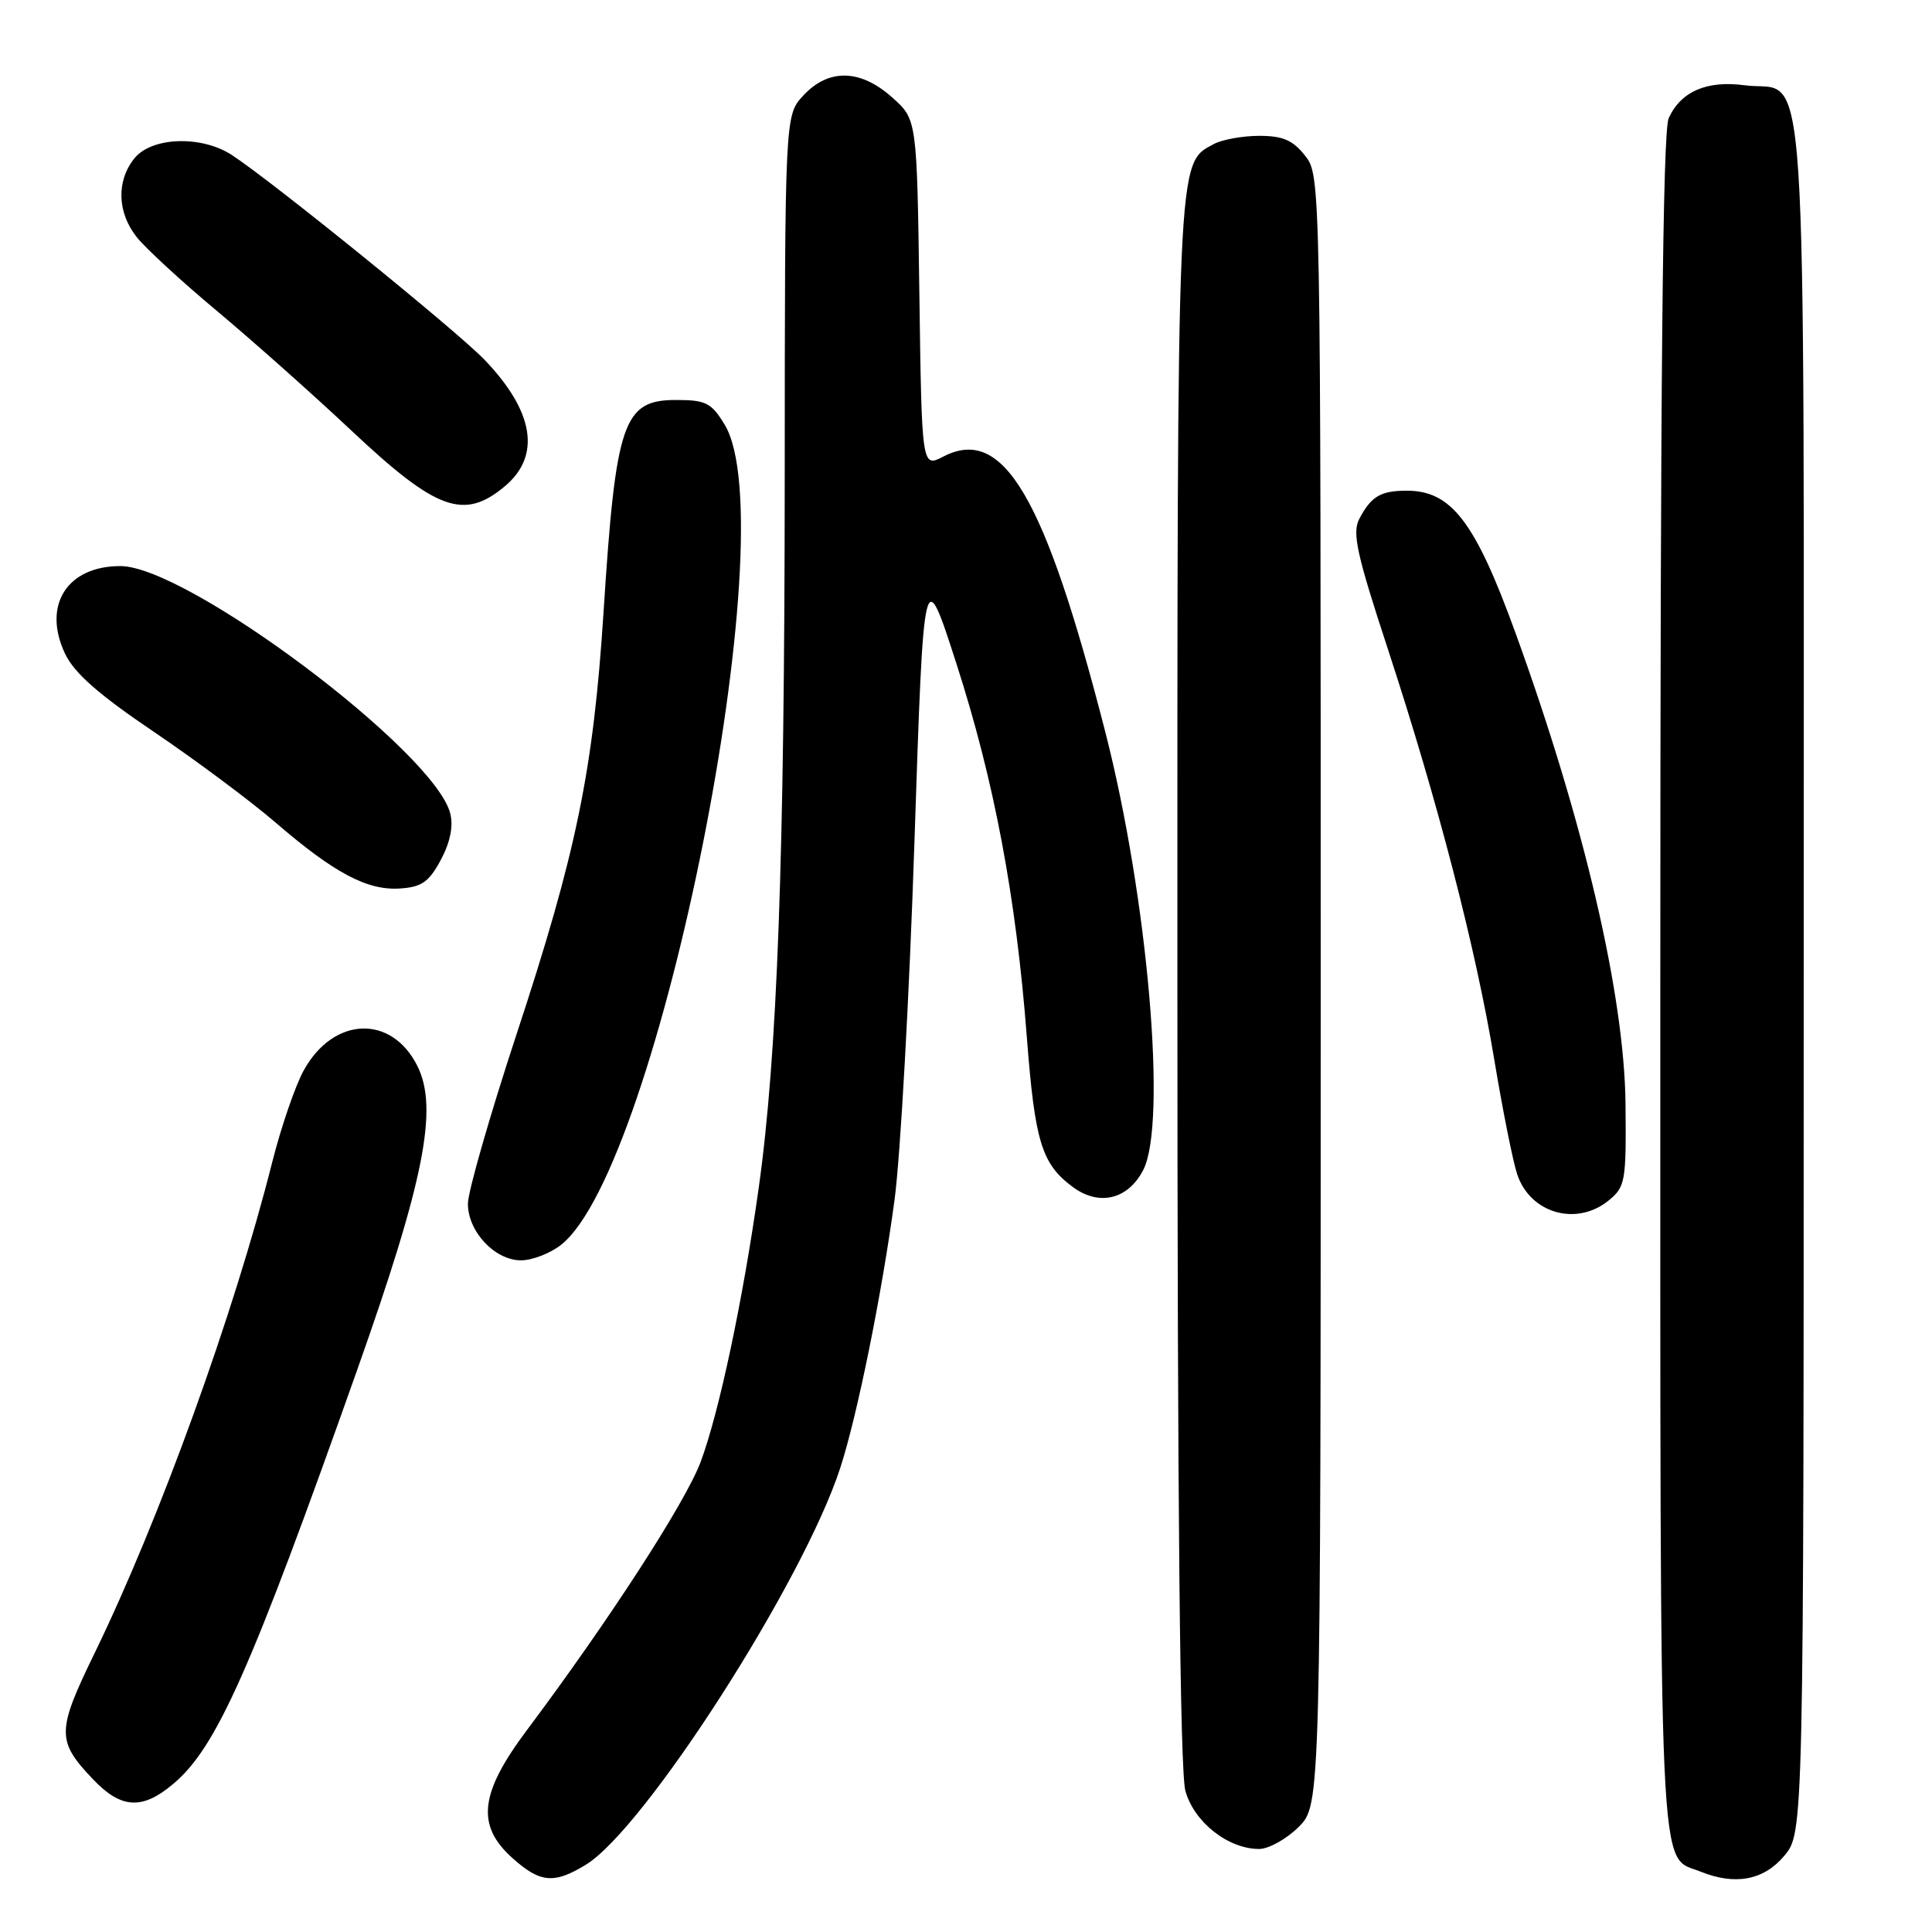 <?xml version="1.0" encoding="UTF-8" standalone="no"?>
<!DOCTYPE svg PUBLIC "-//W3C//DTD SVG 1.1//EN" "http://www.w3.org/Graphics/SVG/1.1/DTD/svg11.dtd" >
<svg xmlns="http://www.w3.org/2000/svg" xmlns:xlink="http://www.w3.org/1999/xlink" version="1.1" viewBox="0 0 256 256">
 <g >
 <path fill="currentColor"
d=" M 77.62 247.09 C 85.44 242.32 106.45 209.56 111.34 194.50 C 113.59 187.59 116.84 171.55 118.53 159.00 C 119.31 153.22 120.50 131.85 121.17 111.50 C 122.40 74.50 122.40 74.50 126.75 88.00 C 131.73 103.45 134.64 118.86 136.06 137.42 C 137.13 151.30 138.02 154.23 142.16 157.29 C 145.64 159.86 149.46 158.94 151.48 155.04 C 154.68 148.86 152.09 118.97 146.46 97.00 C 138.44 65.73 132.96 56.39 125.01 60.49 C 122.14 61.98 122.14 61.98 121.82 38.91 C 121.50 15.83 121.50 15.83 118.23 12.92 C 114.01 9.14 109.79 9.05 106.45 12.65 C 104.00 15.29 104.00 15.29 103.98 63.40 C 103.96 113.58 103.00 139.88 100.53 157.43 C 98.45 172.25 95.29 187.14 92.84 193.71 C 90.82 199.09 80.70 214.72 69.84 229.22 C 63.54 237.62 63.06 241.88 67.92 246.22 C 71.59 249.50 73.41 249.66 77.62 247.09 Z  M 236.41 245.92 C 239.00 242.85 239.00 242.85 239.00 129.53 C 239.00 1.68 239.71 12.44 231.18 11.30 C 226.17 10.63 222.72 12.11 221.11 15.66 C 220.32 17.40 220.00 50.19 220.00 130.32 C 220.00 252.53 219.69 245.72 225.36 248.01 C 229.92 249.85 233.71 249.14 236.41 245.92 Z  M 172.08 242.08 C 175.00 239.15 175.00 239.15 175.00 131.21 C 175.00 23.52 175.00 23.26 172.93 20.63 C 171.31 18.57 169.98 18.00 166.86 18.00 C 164.67 18.00 161.96 18.49 160.85 19.08 C 155.91 21.72 156.00 19.69 156.01 130.22 C 156.01 199.63 156.36 234.75 157.07 237.30 C 158.22 241.44 162.72 244.99 166.83 245.00 C 168.11 245.00 170.47 243.68 172.08 242.08 Z  M 22.94 236.39 C 28.69 231.56 33.18 221.47 47.35 181.46 C 56.20 156.47 58.10 146.89 55.32 141.28 C 51.91 134.40 44.21 134.67 40.26 141.81 C 39.13 143.84 37.25 149.32 36.07 154.00 C 30.99 174.13 21.14 201.36 12.53 219.06 C 7.50 229.39 7.48 230.67 12.31 235.75 C 16.04 239.68 18.84 239.85 22.94 236.39 Z  M 74.34 164.95 C 87.31 154.74 104.25 69.77 96.01 56.25 C 94.25 53.36 93.53 53.00 89.55 53.00 C 82.58 53.00 81.59 55.90 79.98 81.00 C 78.62 102.10 76.40 112.90 68.44 137.06 C 64.90 147.82 62.00 157.92 62.00 159.50 C 62.00 163.20 65.57 167.00 69.04 167.00 C 70.52 167.00 72.90 166.08 74.34 164.95 Z  M 213.14 159.08 C 215.37 157.27 215.49 156.57 215.39 146.33 C 215.25 131.91 209.91 108.99 200.86 84.00 C 195.46 69.09 192.31 64.98 186.32 65.02 C 182.93 65.03 181.68 65.79 180.13 68.72 C 179.14 70.60 179.74 73.34 183.97 86.22 C 190.52 106.22 195.55 125.64 198.01 140.47 C 199.10 147.05 200.46 153.85 201.03 155.58 C 202.74 160.77 208.88 162.54 213.14 159.08 Z  M 58.41 113.94 C 59.65 111.62 60.09 109.48 59.66 107.79 C 57.61 99.60 24.87 75.04 15.97 75.01 C 8.89 74.99 5.58 80.21 8.62 86.62 C 9.84 89.19 13.07 92.03 20.40 96.98 C 25.96 100.74 33.20 106.14 36.50 108.98 C 44.29 115.69 48.67 118.02 53.00 117.73 C 55.88 117.54 56.84 116.87 58.41 113.94 Z  M 66.92 64.41 C 71.72 60.37 70.76 54.50 64.19 47.66 C 60.52 43.84 36.02 23.99 30.72 20.54 C 26.68 17.91 20.12 18.14 17.82 20.97 C 15.41 23.95 15.52 28.12 18.10 31.40 C 19.25 32.86 24.03 37.27 28.73 41.19 C 33.42 45.11 41.46 52.26 46.59 57.08 C 57.85 67.67 61.49 68.98 66.92 64.41 Z "/>
</g>
</svg>